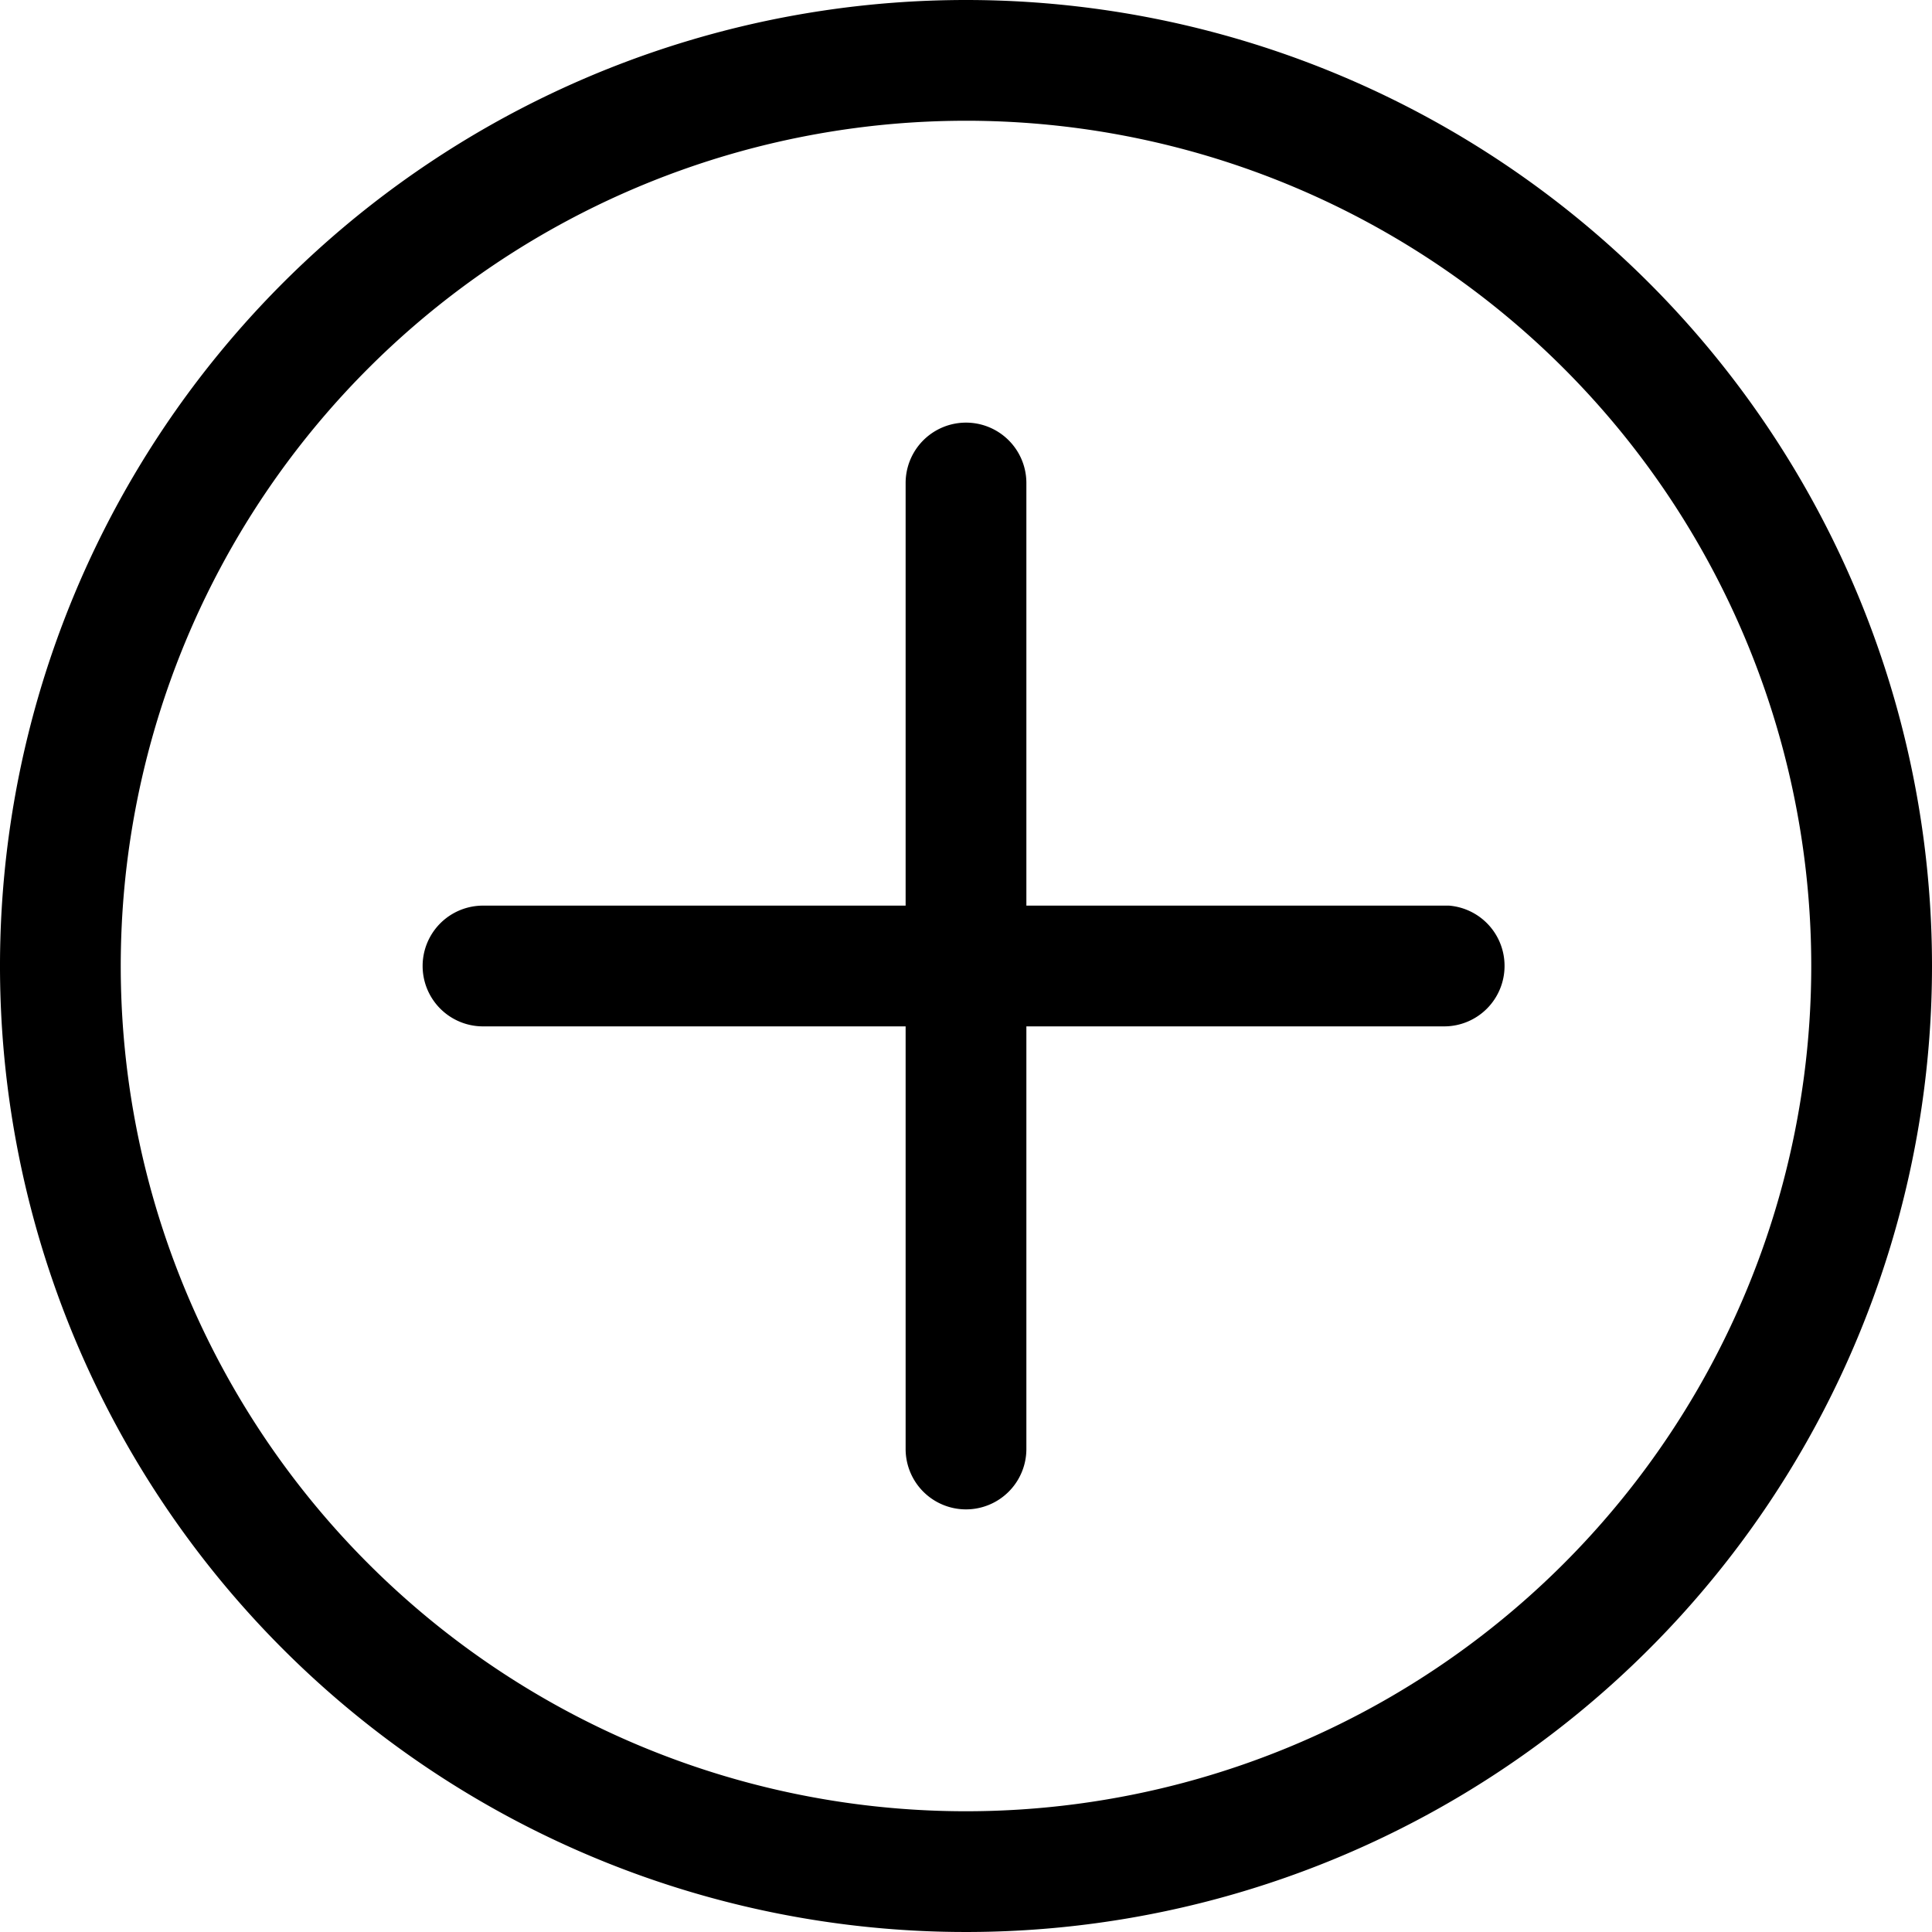 <svg id="Layer_1" data-name="Layer 1" xmlns="http://www.w3.org/2000/svg" viewBox="0 0 16 16"><path d="M8,0a8,8,0,1,0,8,8A8,8,0,0,0,8,0ZM8,15a7,7,0,1,1,7-7A7,7,0,0,1,8,15Zm4.46-7a.5.5,0,0,1-.5.5H8.5V12a.5.5,0,0,1-1,0V8.5H4a.5.5,0,1,1,0-1H7.5V4a.5.5,0,1,1,1,0V7.5H12A.5.5,0,0,1,12.46,8Z"/></svg>